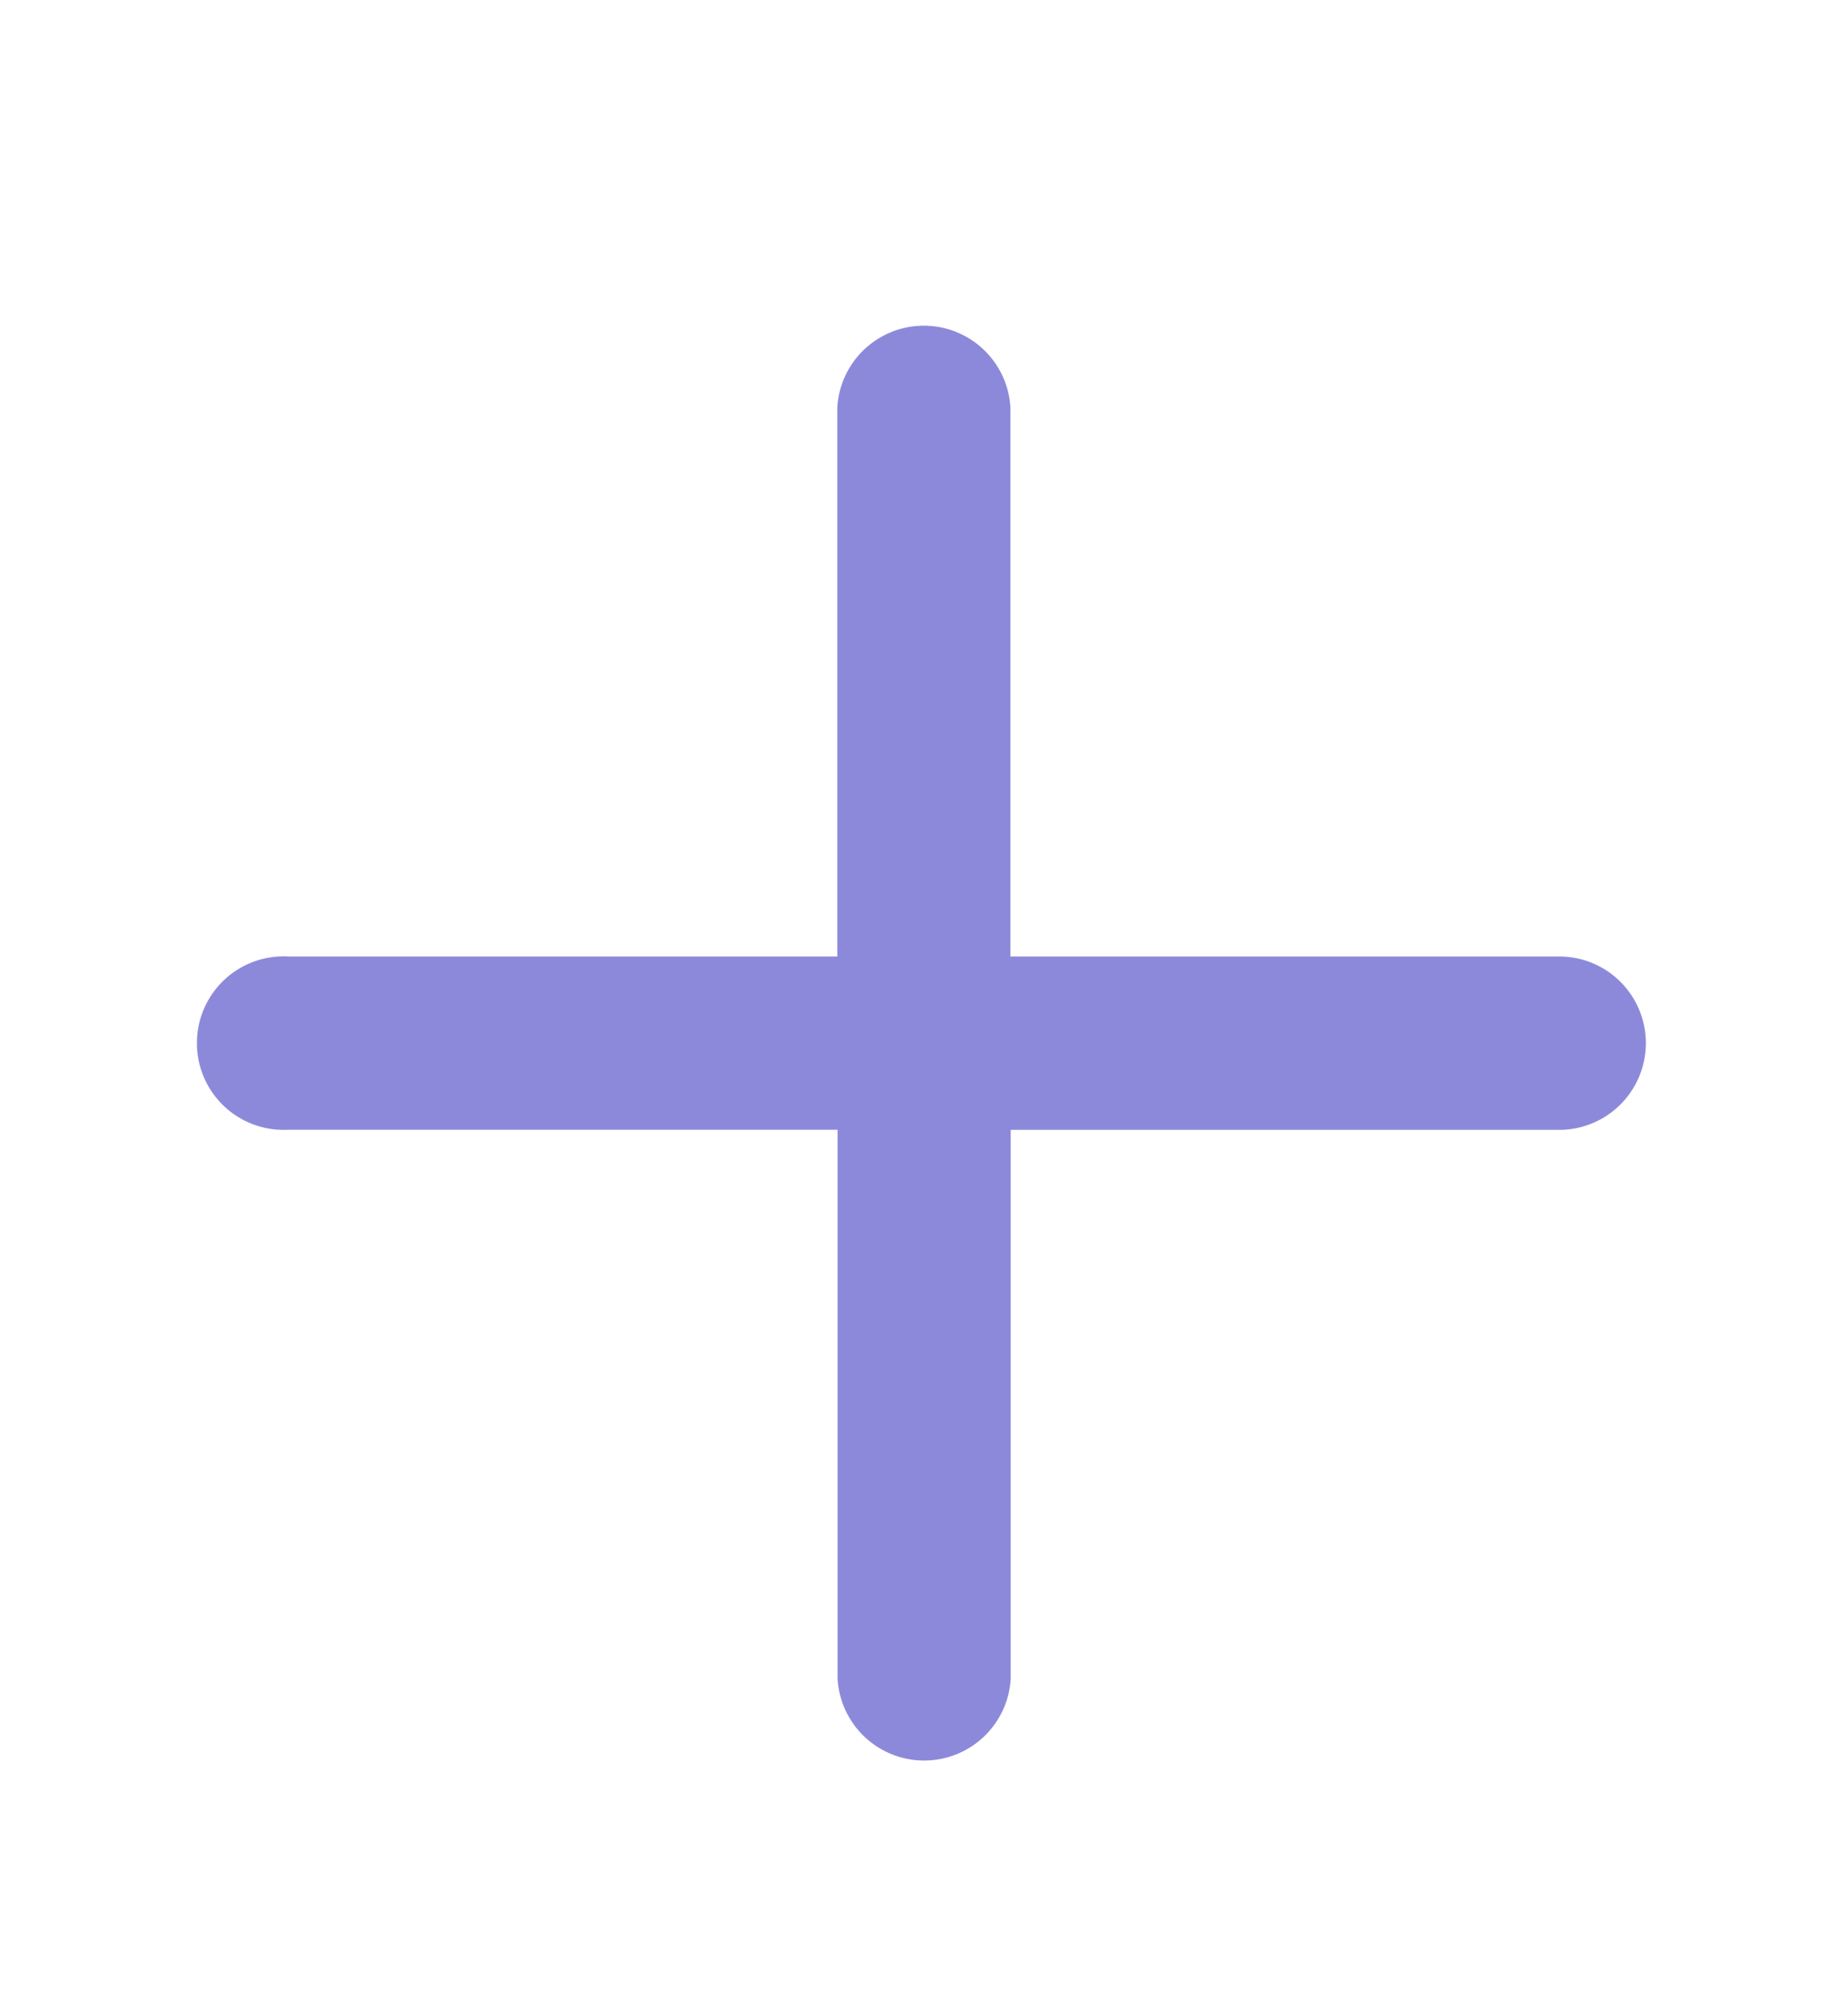 <svg width="13" height="14" fill="none" xmlns="http://www.w3.org/2000/svg"><path d="M11.578 7.334a.61.61 0 01-.61.61H7.11v3.859a.61.61 0 01-1.218 0v-3.86H2.03a.61.61 0 110-1.218h3.86v-3.86a.61.61 0 011.218 0v3.86h3.86a.609.609 0 01.61.609z" fill="#8D89DA"/></svg>